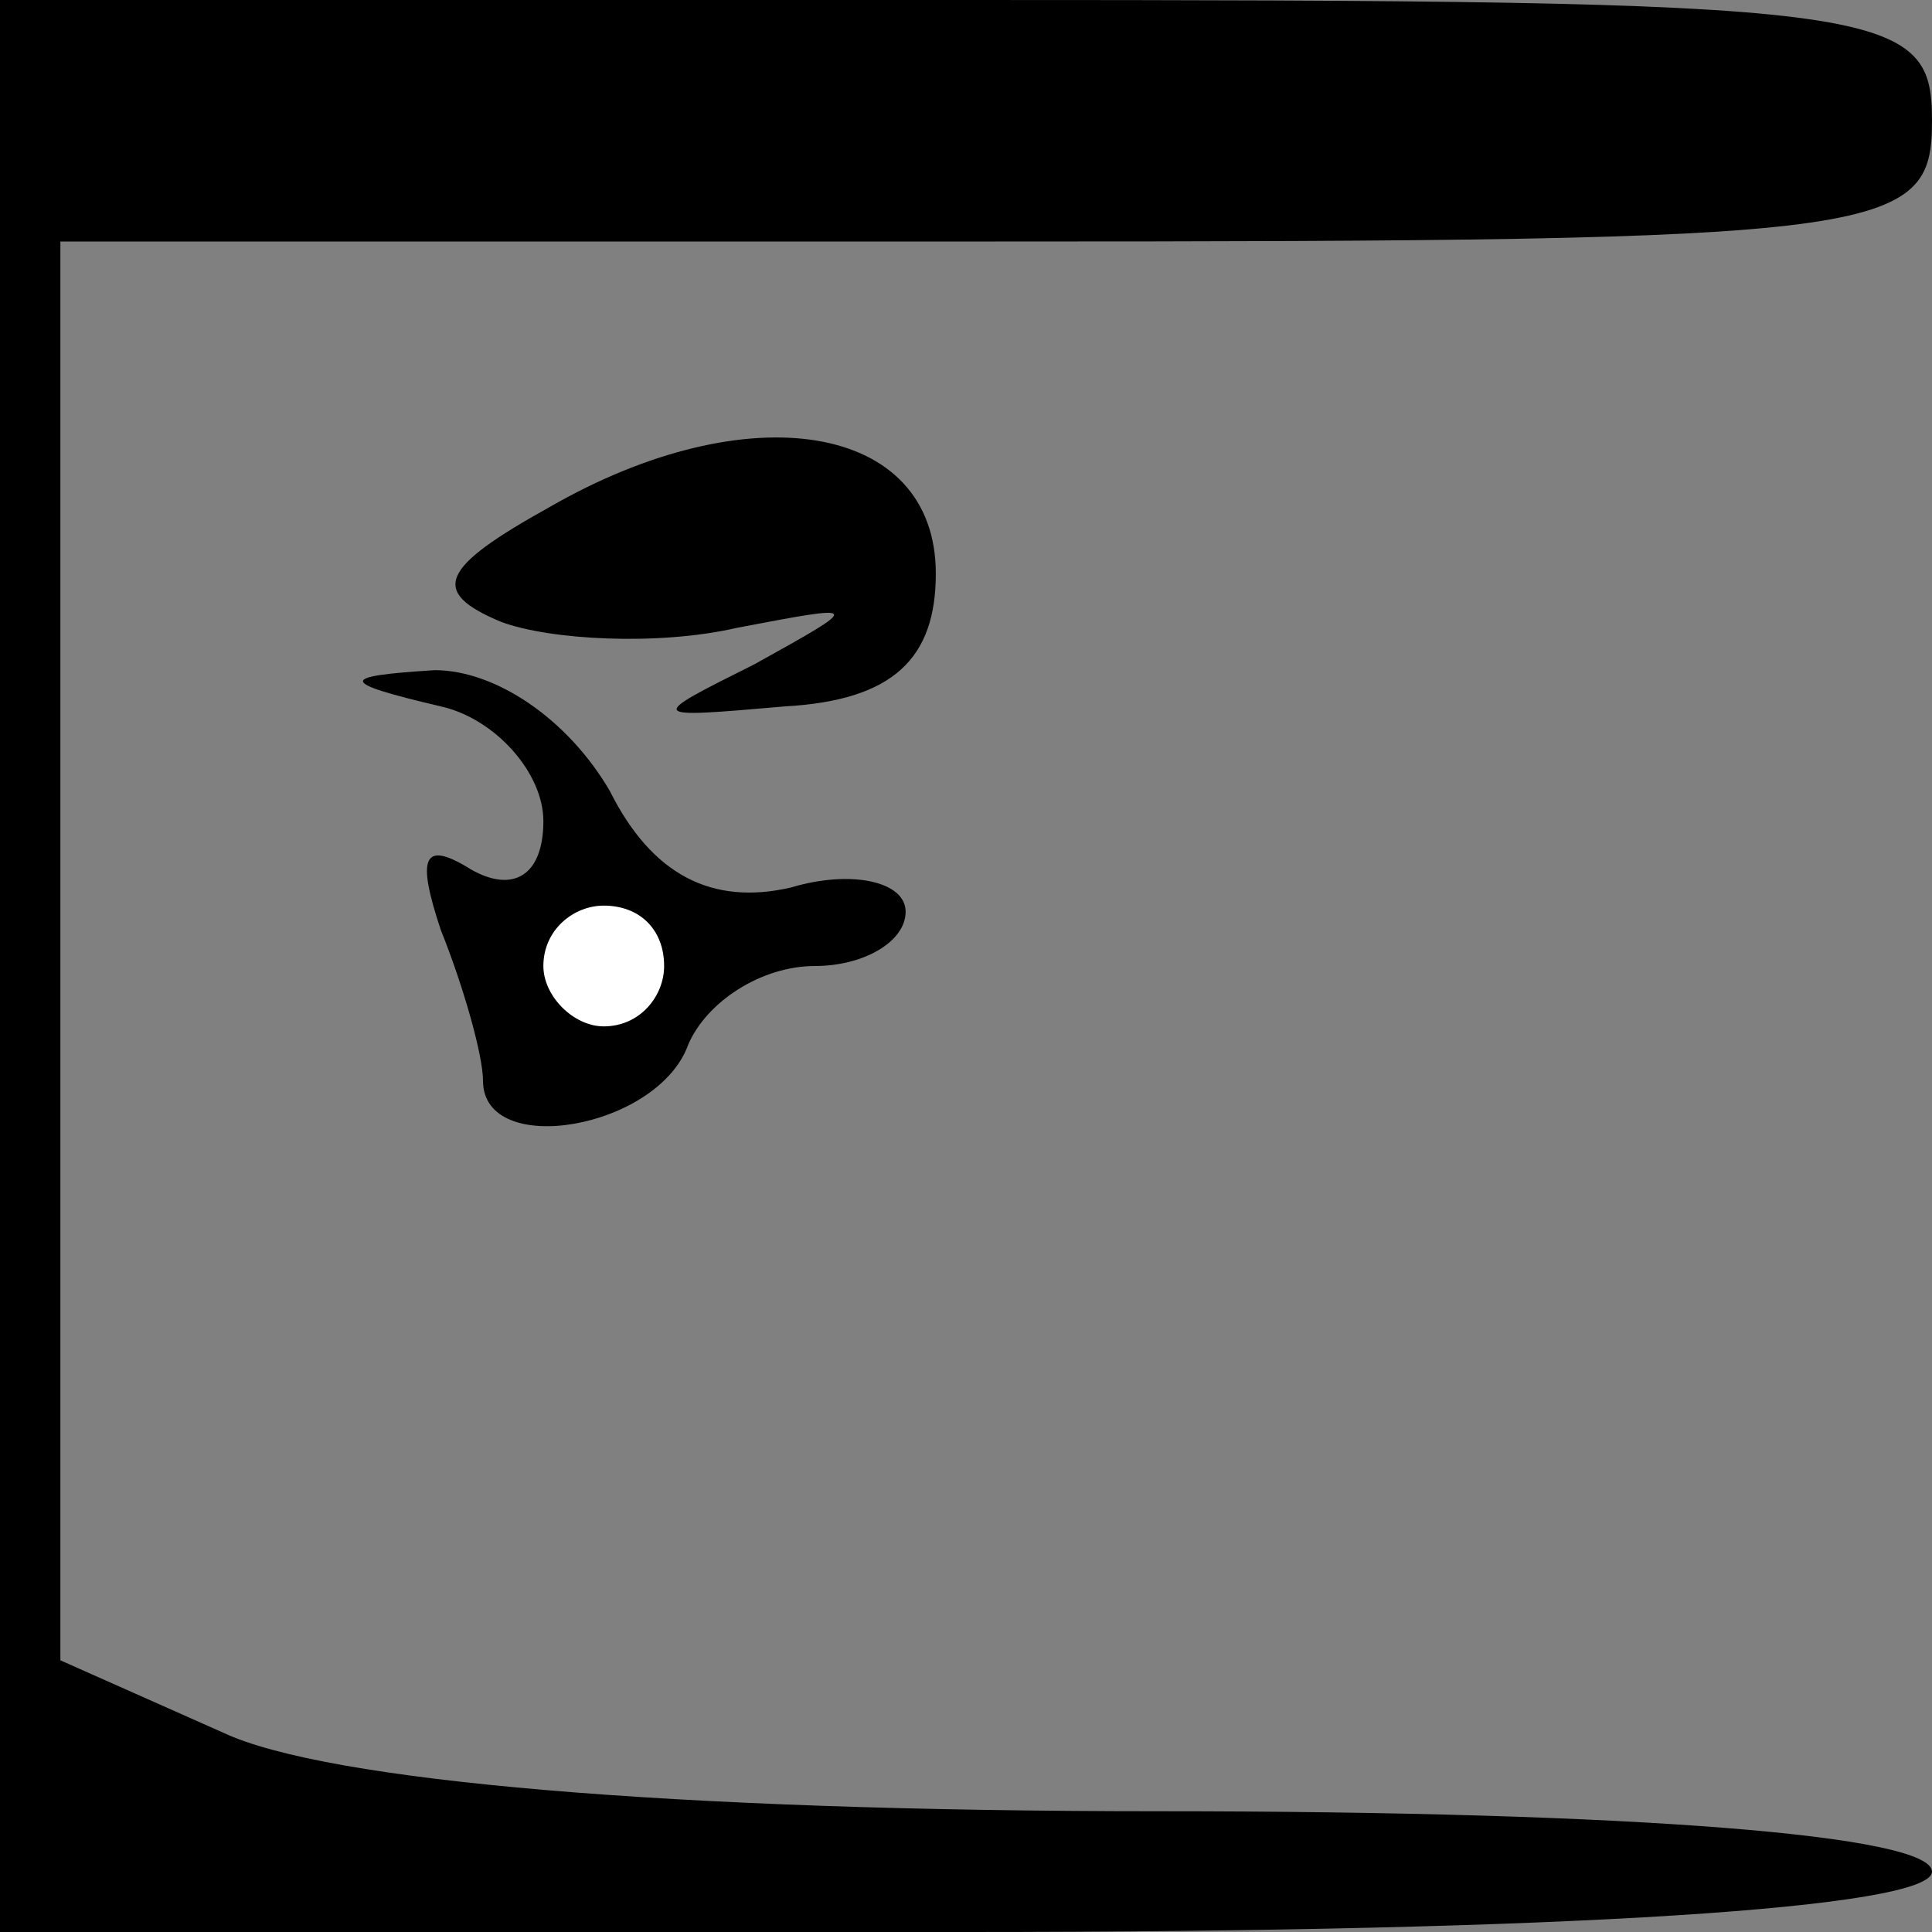 <?xml version="1.0" standalone="no"?>
<!DOCTYPE svg PUBLIC "-//W3C//DTD SVG 20010904//EN"
 "http://www.w3.org/TR/2001/REC-SVG-20010904/DTD/svg10.dtd">
<svg version="1.0" xmlns="http://www.w3.org/2000/svg"
 width="32pt" height="32pt" viewBox="0 0 32 32"
 preserveAspectRatio="xMidYMid meet">
<rect x="0" y="0" width="32" height="32" fill="#808080" stroke="none"/>
<g transform="translate(0,32) scale(0.1,-0.1)"
fill="#000000" stroke="none">
<path fill="#000000" stroke="none" d="M0 160 l0 -160 160 0 c100 0 160 4 160
10 0 6 -49 10 -128 10 -81 0 -138 5 -155 13 l-27 12 0 118 0 117 155 0 c148 0
155 1 155 20 0 19 -7 20 -160 20 l-160 0 0 -160z"/>
<path fill="#000000" stroke="none" d="M91 236 c-18 -10 -20 -14 -8 -19 8 -3
26 -4 39 -1 21 4 21 4 3 -6 -18 -9 -18 -9 5 -7 18 1 25 8 25 22 0 25 -31 30
-64 11z"/>
<path fill="#000000" stroke="none" d="M73 203 c9 -2 17 -11 17 -19 0 -9 -5
-12 -12 -8 -8 5 -9 2 -5 -10 4 -10 7 -21 7 -25 0 -13 29 -8 34 6 3 7 12 13 21
13 8 0 15 4 15 9 0 5 -9 7 -19 4 -13 -3 -23 2 -30 16 -7 12 -19 20 -29 20 -16
-1 -16 -2 1 -6z"/>
<path fill="#ffffff" stroke="none" d="M110 160 c0 -5 -4 -10 -10 -10 -5 0
-10 5 -10 10 0 6 5 10 10 10 6 0 10 -4 10 -10z"/>
</g>
</svg>
